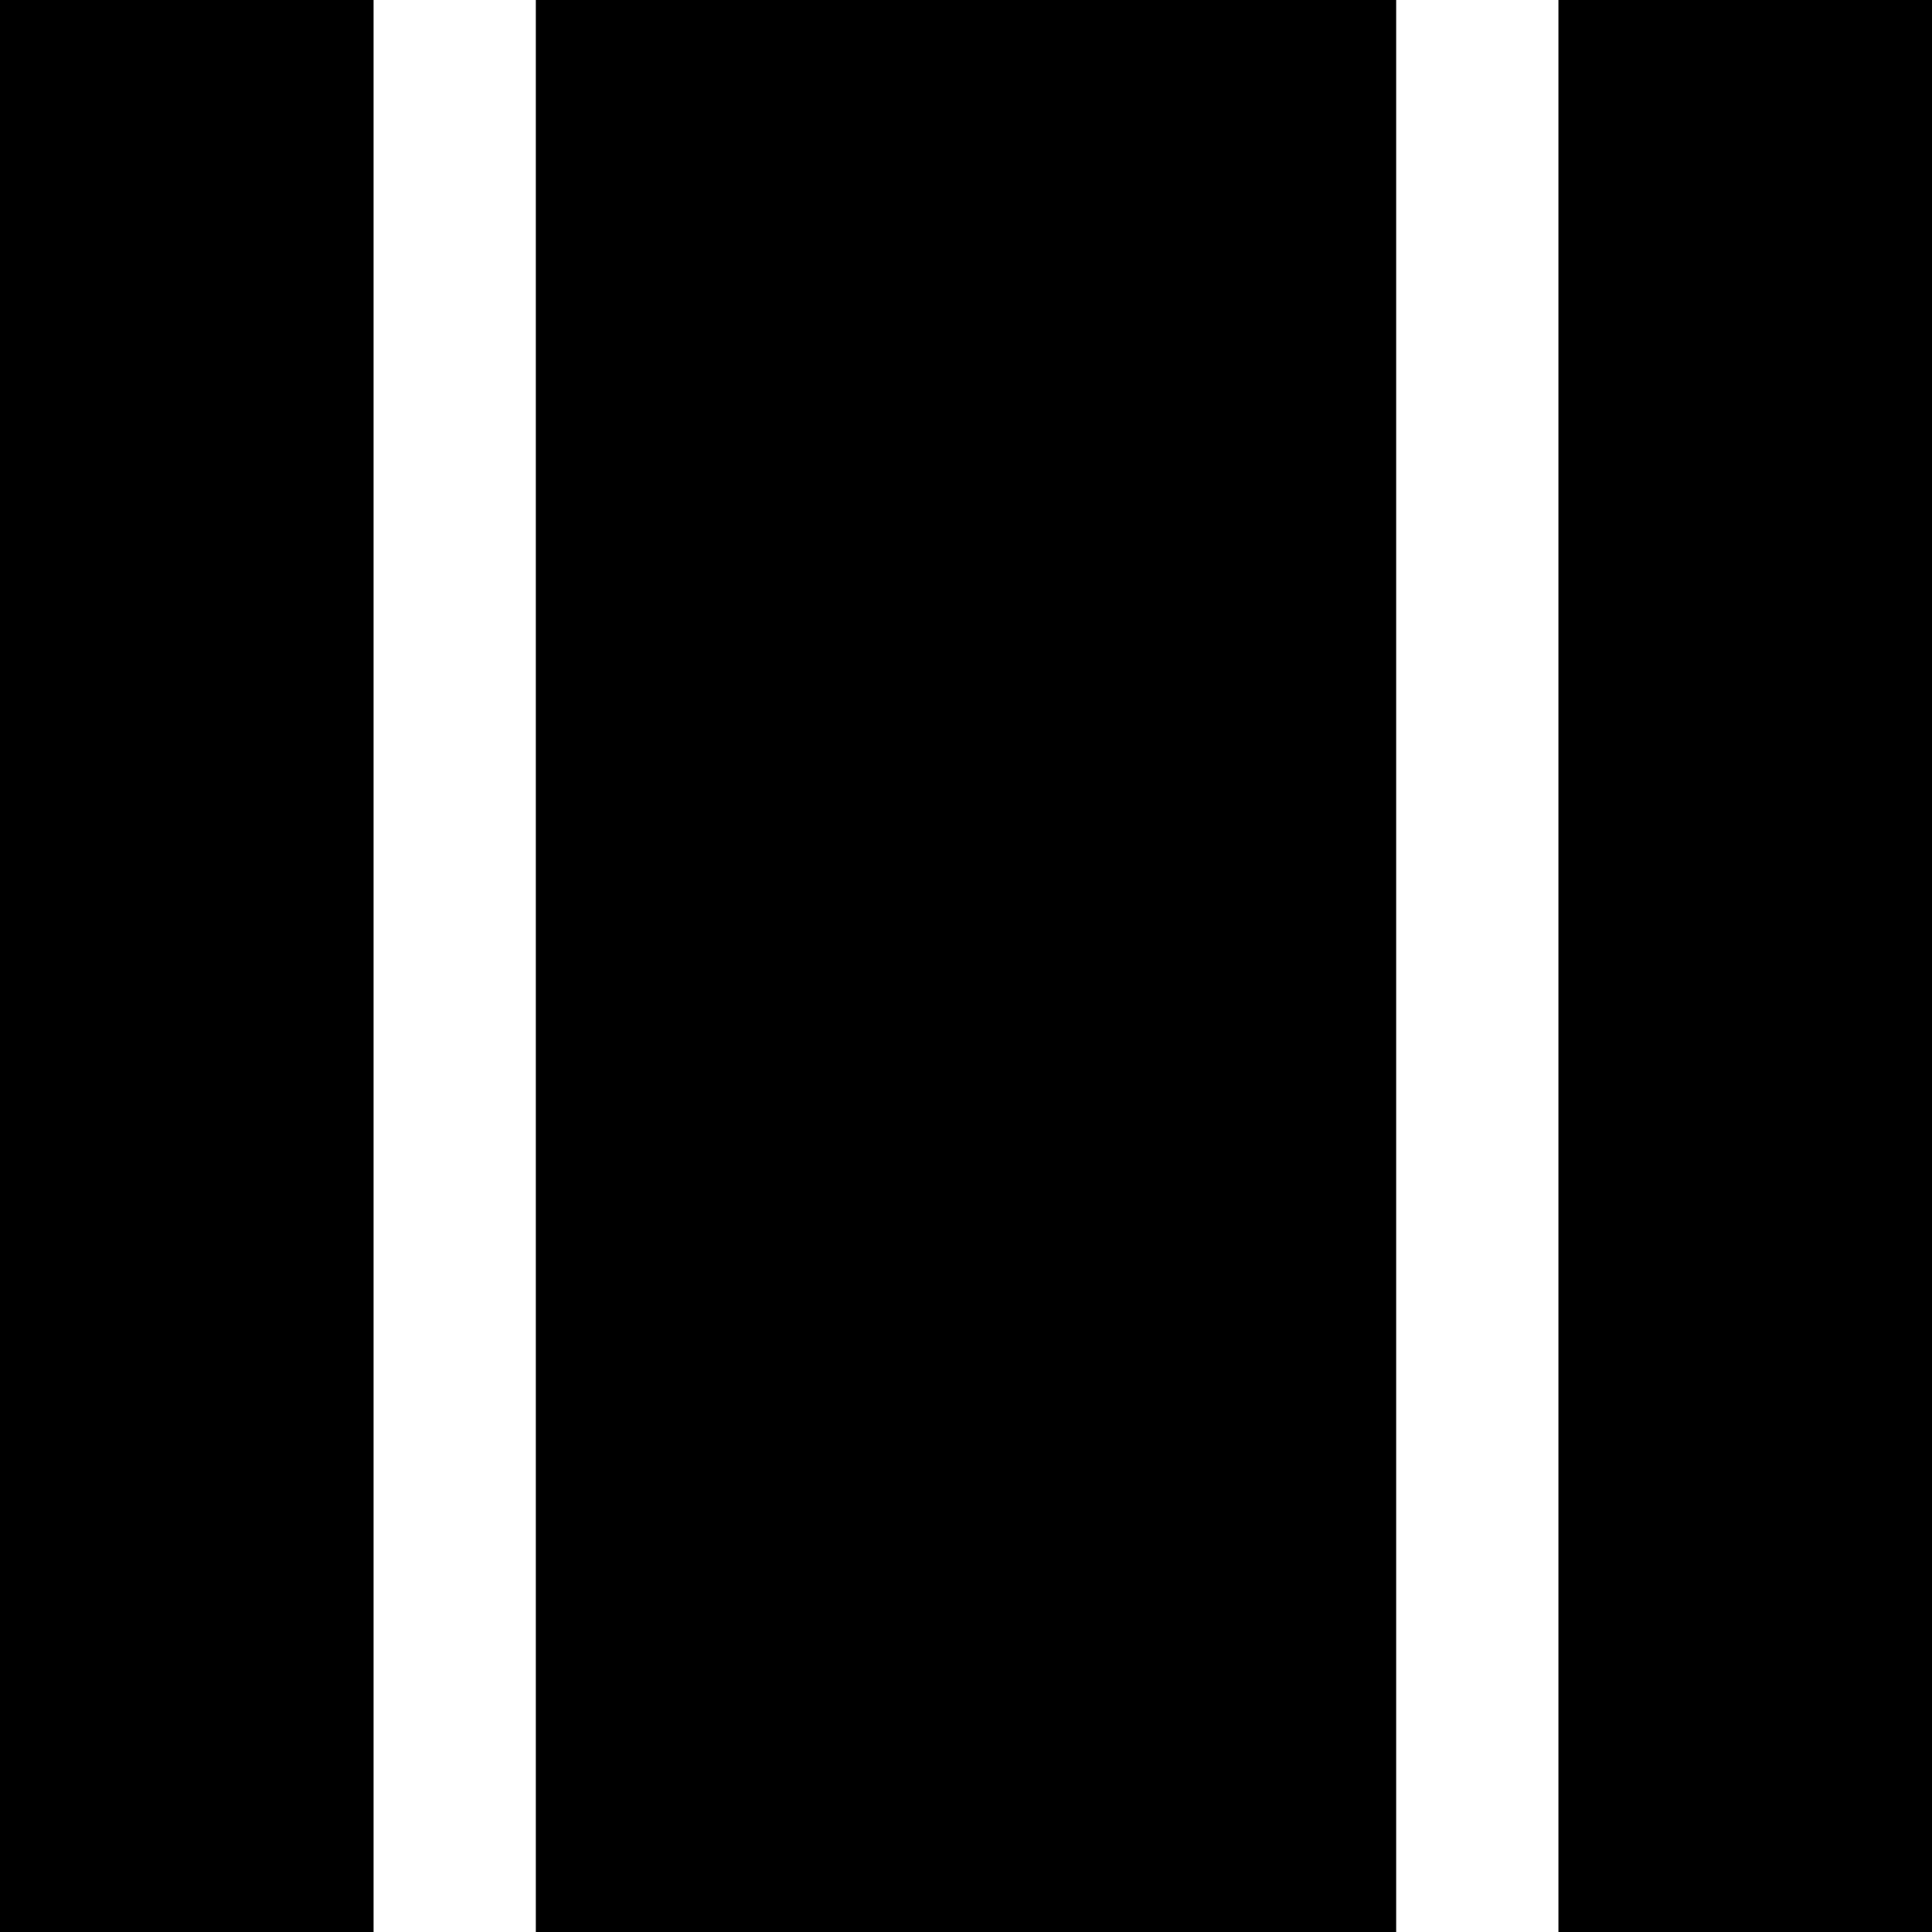 <?xml version="1.0" standalone="no"?>
<!DOCTYPE svg PUBLIC "-//W3C//DTD SVG 20010904//EN"
 "http://www.w3.org/TR/2001/REC-SVG-20010904/DTD/svg10.dtd">
<svg version="1.0" xmlns="http://www.w3.org/2000/svg"
 width="512pt" height="512pt" viewBox="0 0 512 512"
 preserveAspectRatio="xMidYMid meet">
<g transform="translate(0,512) scale(0.1,-0.1)"
fill="#000000" stroke="none">
<path d="M0 2560 l0 -2560 495 0 495 0 0 2560 0 2560 -495 0 -495 0 0 -2560z"/>
<path d="M1420 2560 l0 -2560 1140 0 1140 0 0 2560 0 2560 -1140 0 -1140 0 0
-2560z"/>
<path d="M4130 2560 l0 -2560 495 0 495 0 0 2560 0 2560 -495 0 -495 0 0
-2560z"/>
</g>
</svg>
